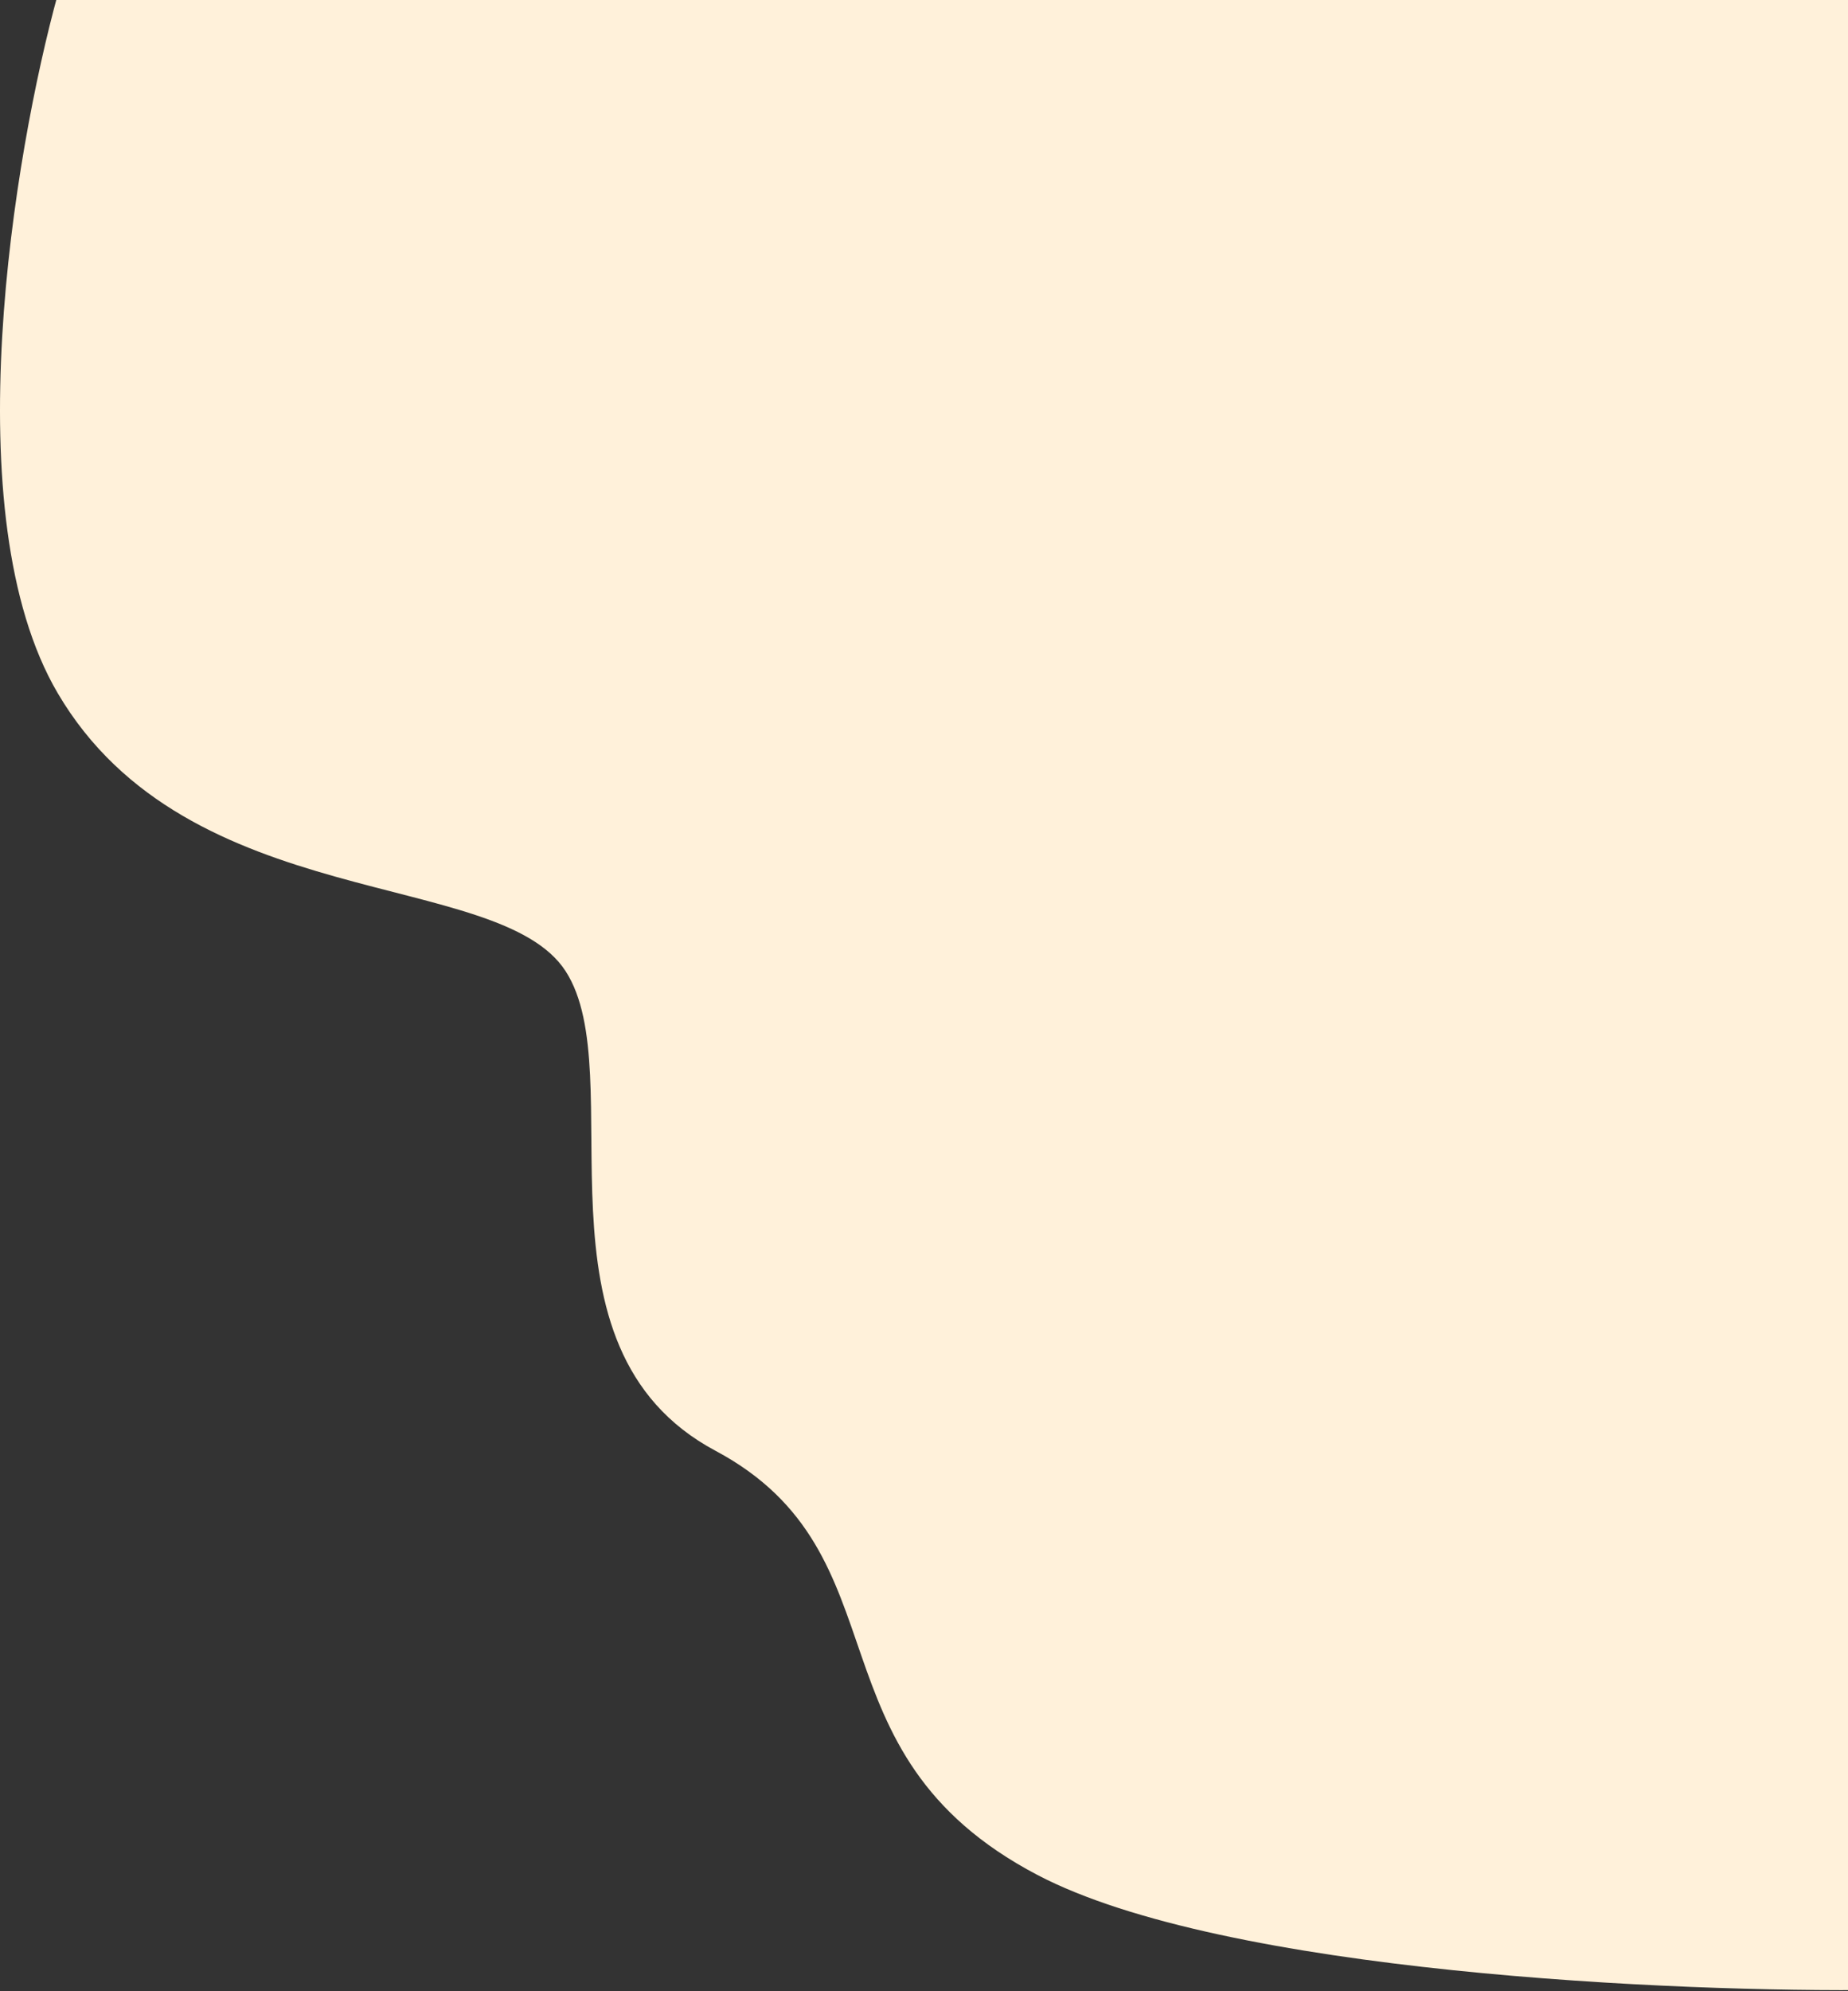 <svg width="715" height="770" viewBox="0 0 715 770" fill="none" xmlns="http://www.w3.org/2000/svg">
<rect x="0" y="0" width="715" height="770" fill="#333333" stroke="none"/>
<path d="M22.307 268C-18.093 199.2 5.474 59.333 22.307 -2L701.807 -103L766.307 168.5L727.807 769.5C649.14 770.5 473.707 763 401.307 725C310.807 677.5 351.807 601 276.807 561C201.807 521 244.807 415.5 218.807 375.5C192.807 335.5 72.807 354 22.307 268Z" fill="#FFF1DA"/>
</svg>
